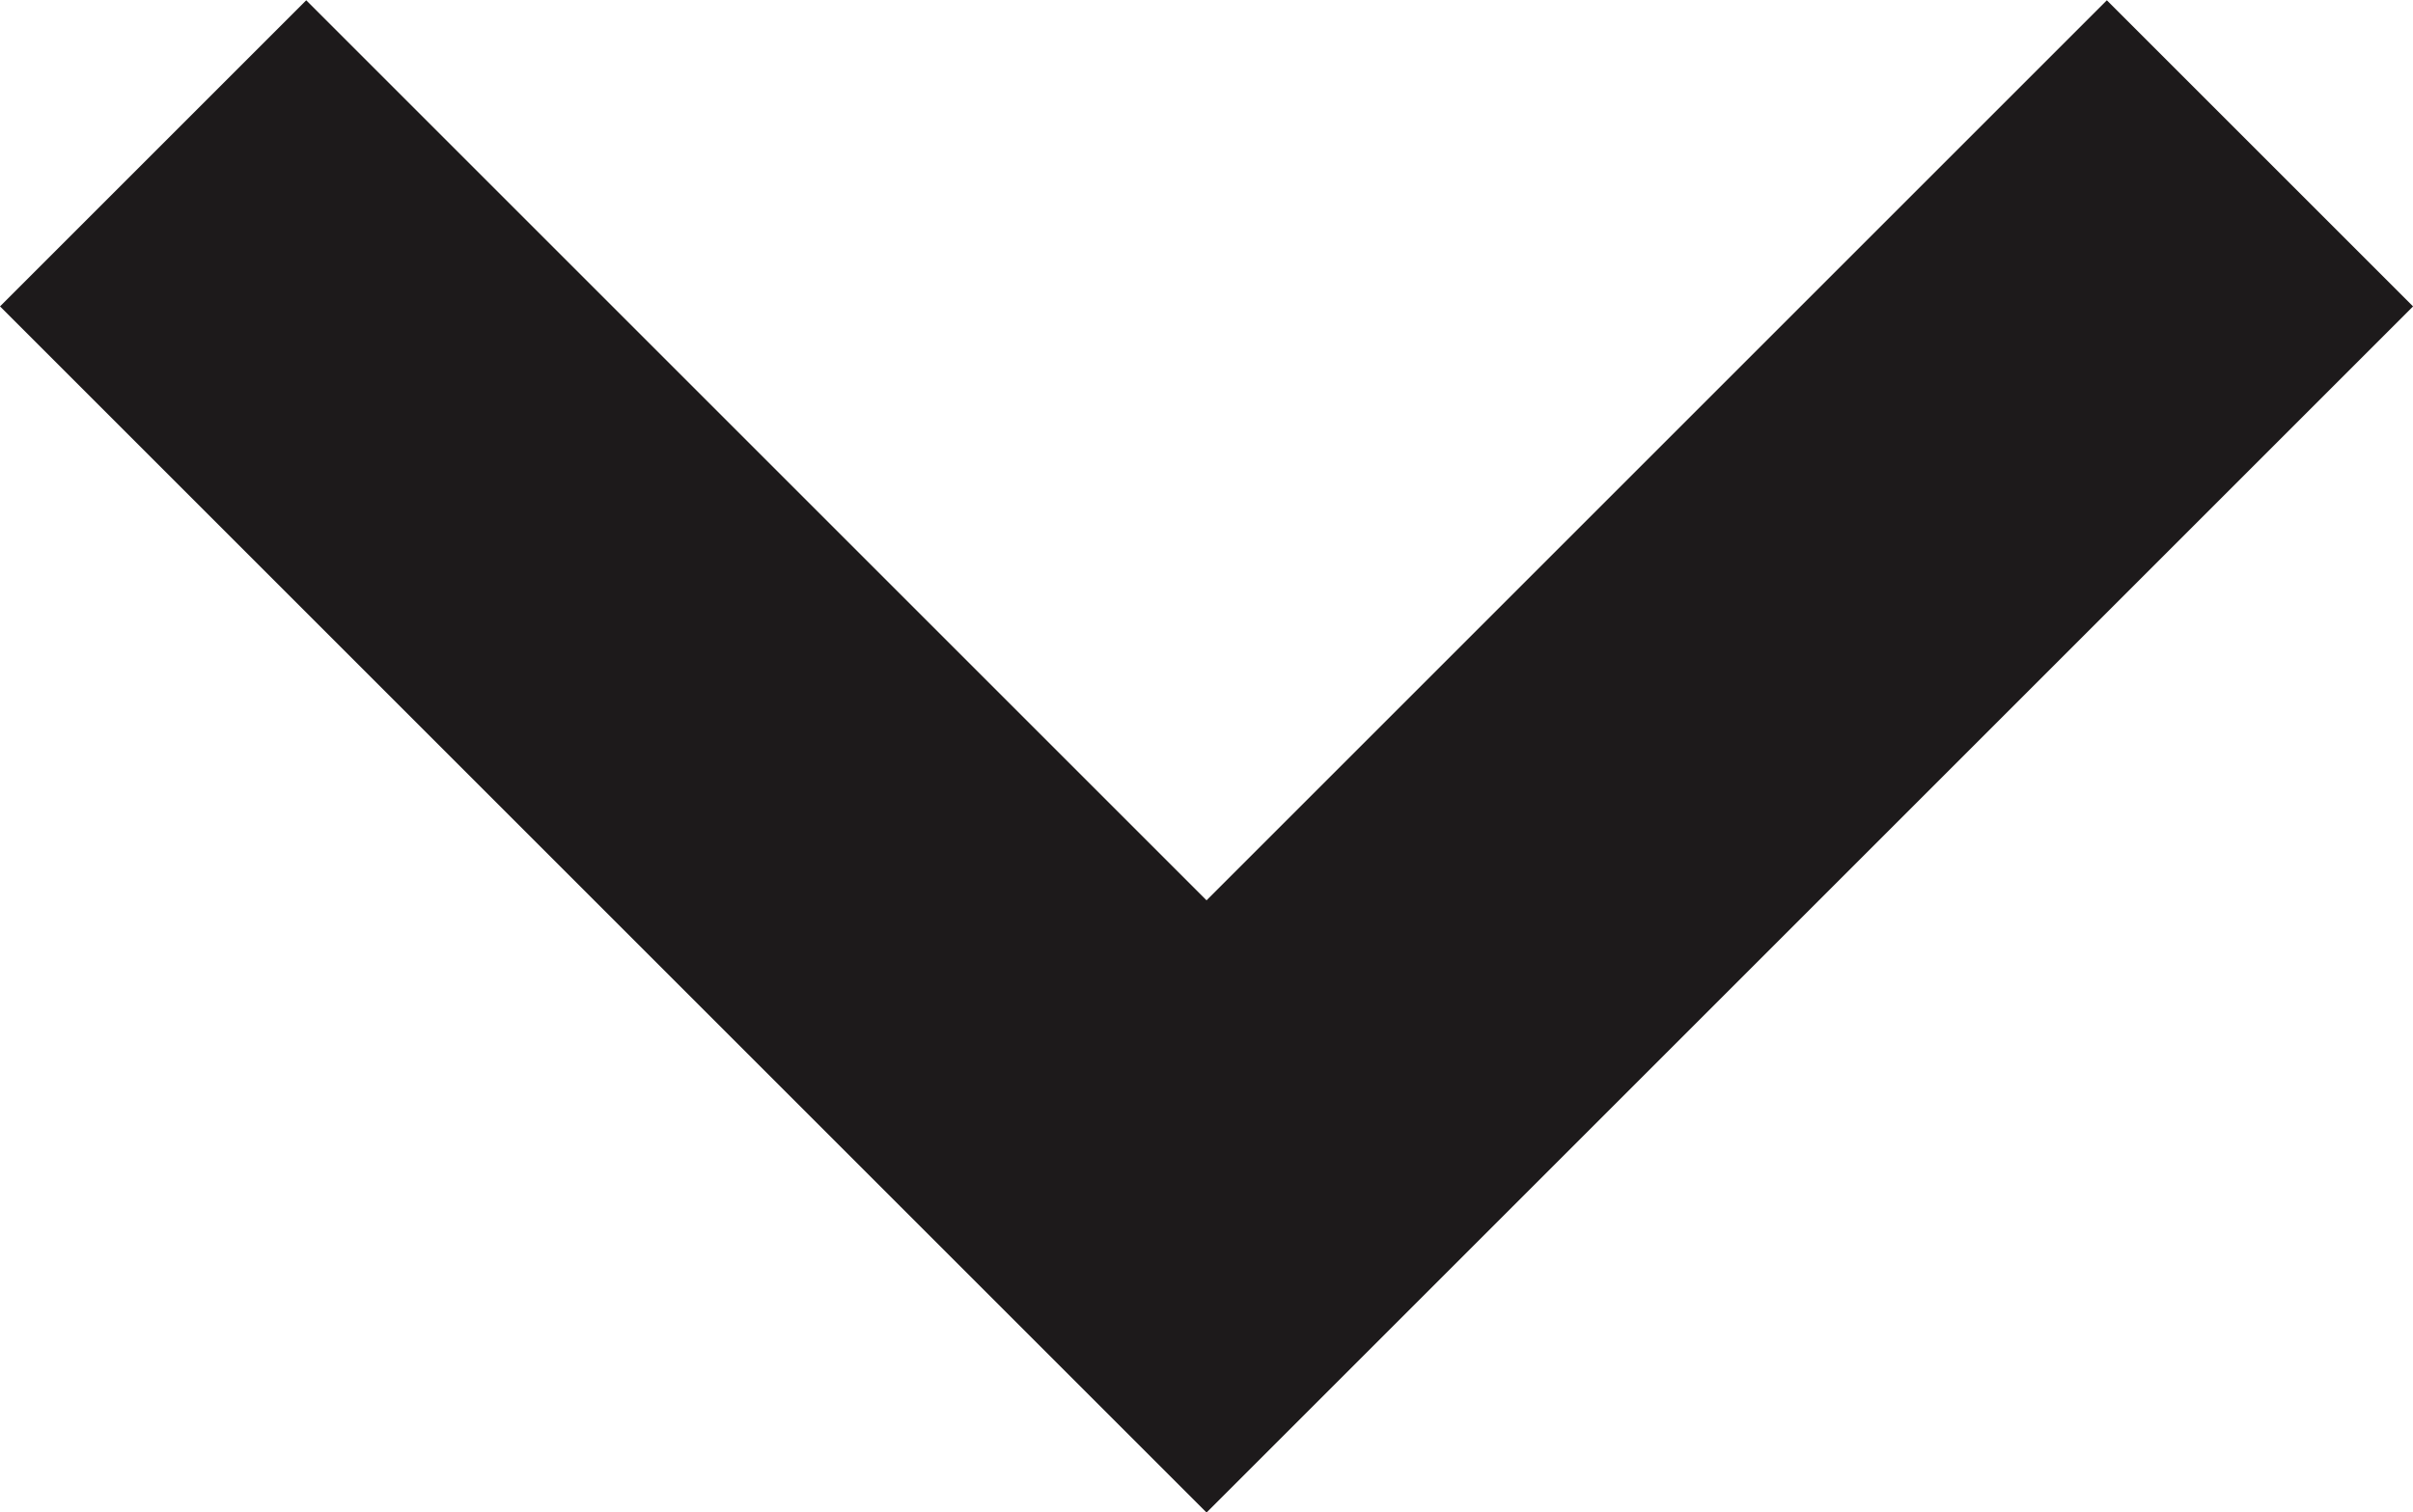 <svg xmlns="http://www.w3.org/2000/svg" viewBox="0 0 27.861 17.467">
  <defs>
    <style>
      .cls-1 {
        fill: none;
        stroke: #1d1a1b;
        stroke-width: 5px;
      }
    </style>
  </defs>
  <path id="Path_39" data-name="Path 39" class="cls-1" d="M-2039.9,9141.27l-12.163,12.163,12.163,12.163" transform="translate(-9139.502 -2038.129) rotate(-90)"/>
</svg>

